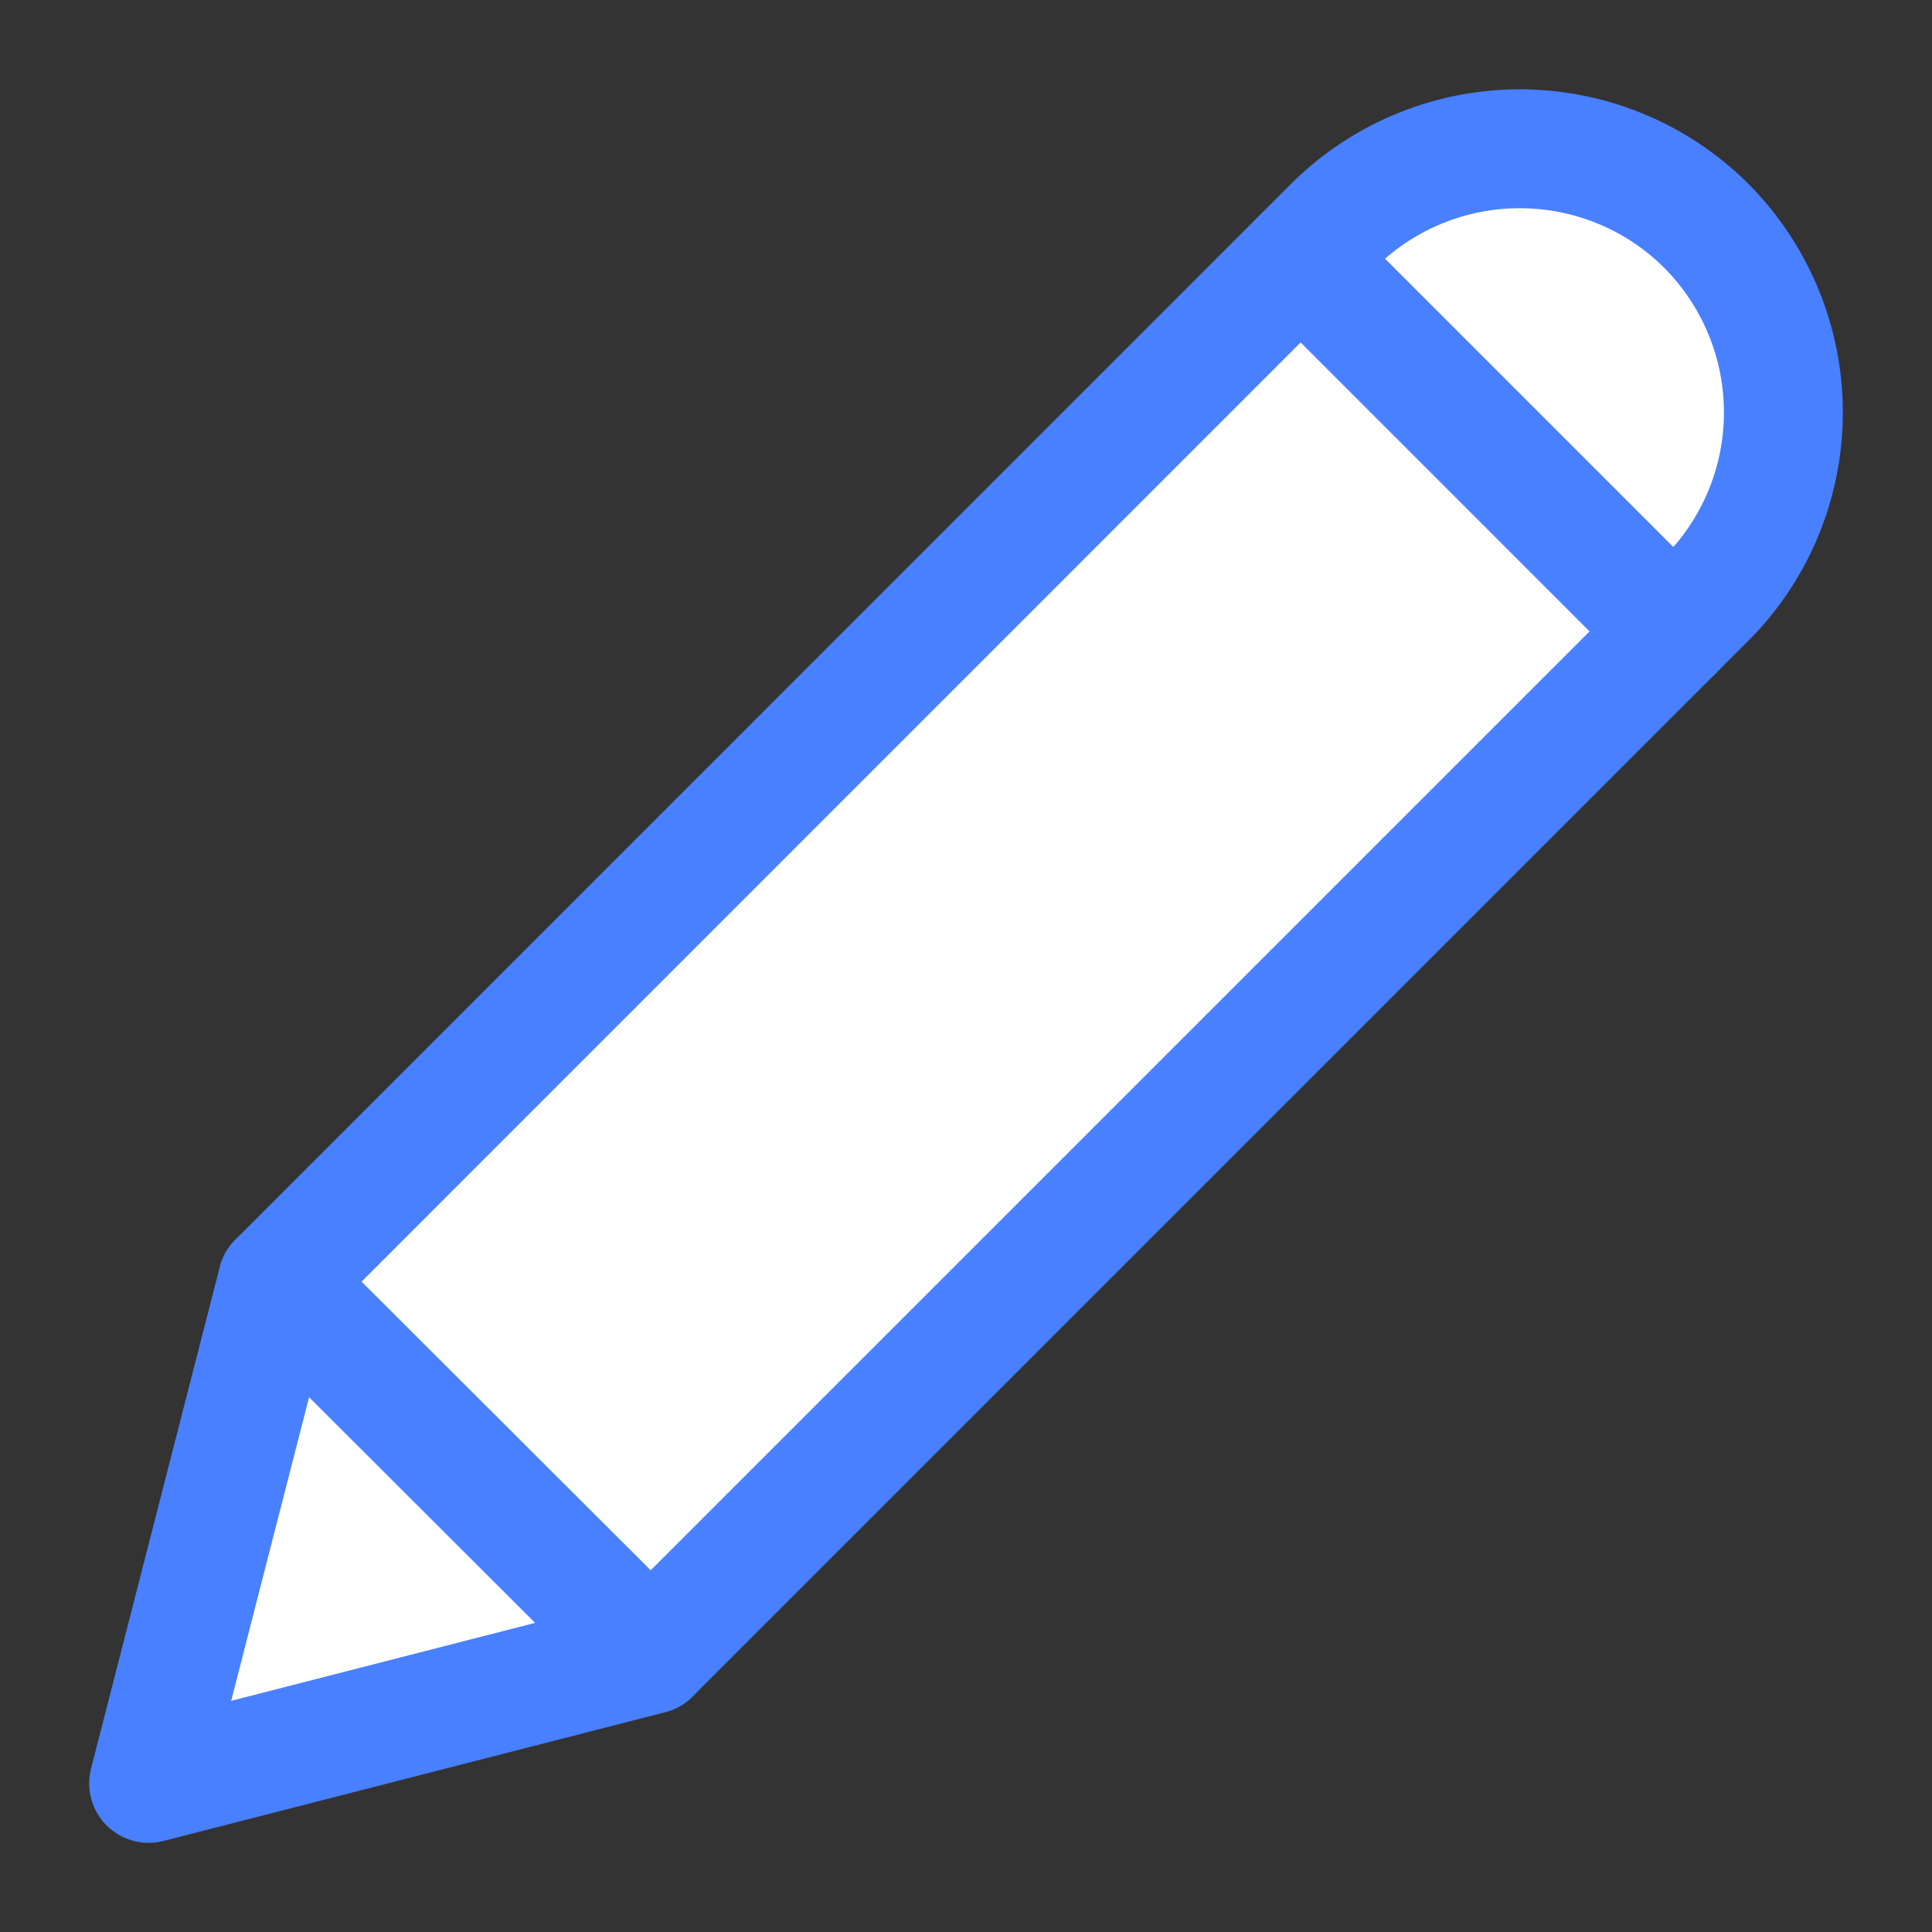 <svg width="13" height="13" viewBox="0 0 13 13" fill="none" xmlns="http://www.w3.org/2000/svg">
<rect x="0" y="0" width="13" height="13" fill="#333333" stroke="none"/>
<path fill-rule="evenodd" clip-rule="evenodd" d="M11.481 1.519C11.145 1.184 10.689 0.998 10.214 1.001C9.74 1.004 9.286 1.197 8.954 1.536L1.866 8.625L1 12L4.376 11.134L11.464 4.046C11.804 3.715 11.997 3.261 12 2.786C12.003 2.312 11.816 1.856 11.481 1.519Z" fill="white" stroke="#4880FF" stroke-width="0.8" stroke-linecap="round" stroke-linejoin="round"/>
<path fill-rule="evenodd" clip-rule="evenodd" d="M8.752 1.739L11.262 4.249L8.752 1.739Z" fill="white"/>
<path d="M8.752 1.739L11.262 4.249" stroke="#4880FF" stroke-width="0.8" stroke-linecap="round" stroke-linejoin="round"/>
<path fill-rule="evenodd" clip-rule="evenodd" d="M1.867 8.624L4.379 11.132L1.867 8.624Z" fill="white"/>
<path d="M1.867 8.624L4.379 11.132" stroke="#4880FF" stroke-width="0.8" stroke-linecap="round" stroke-linejoin="round"/>
</svg>
